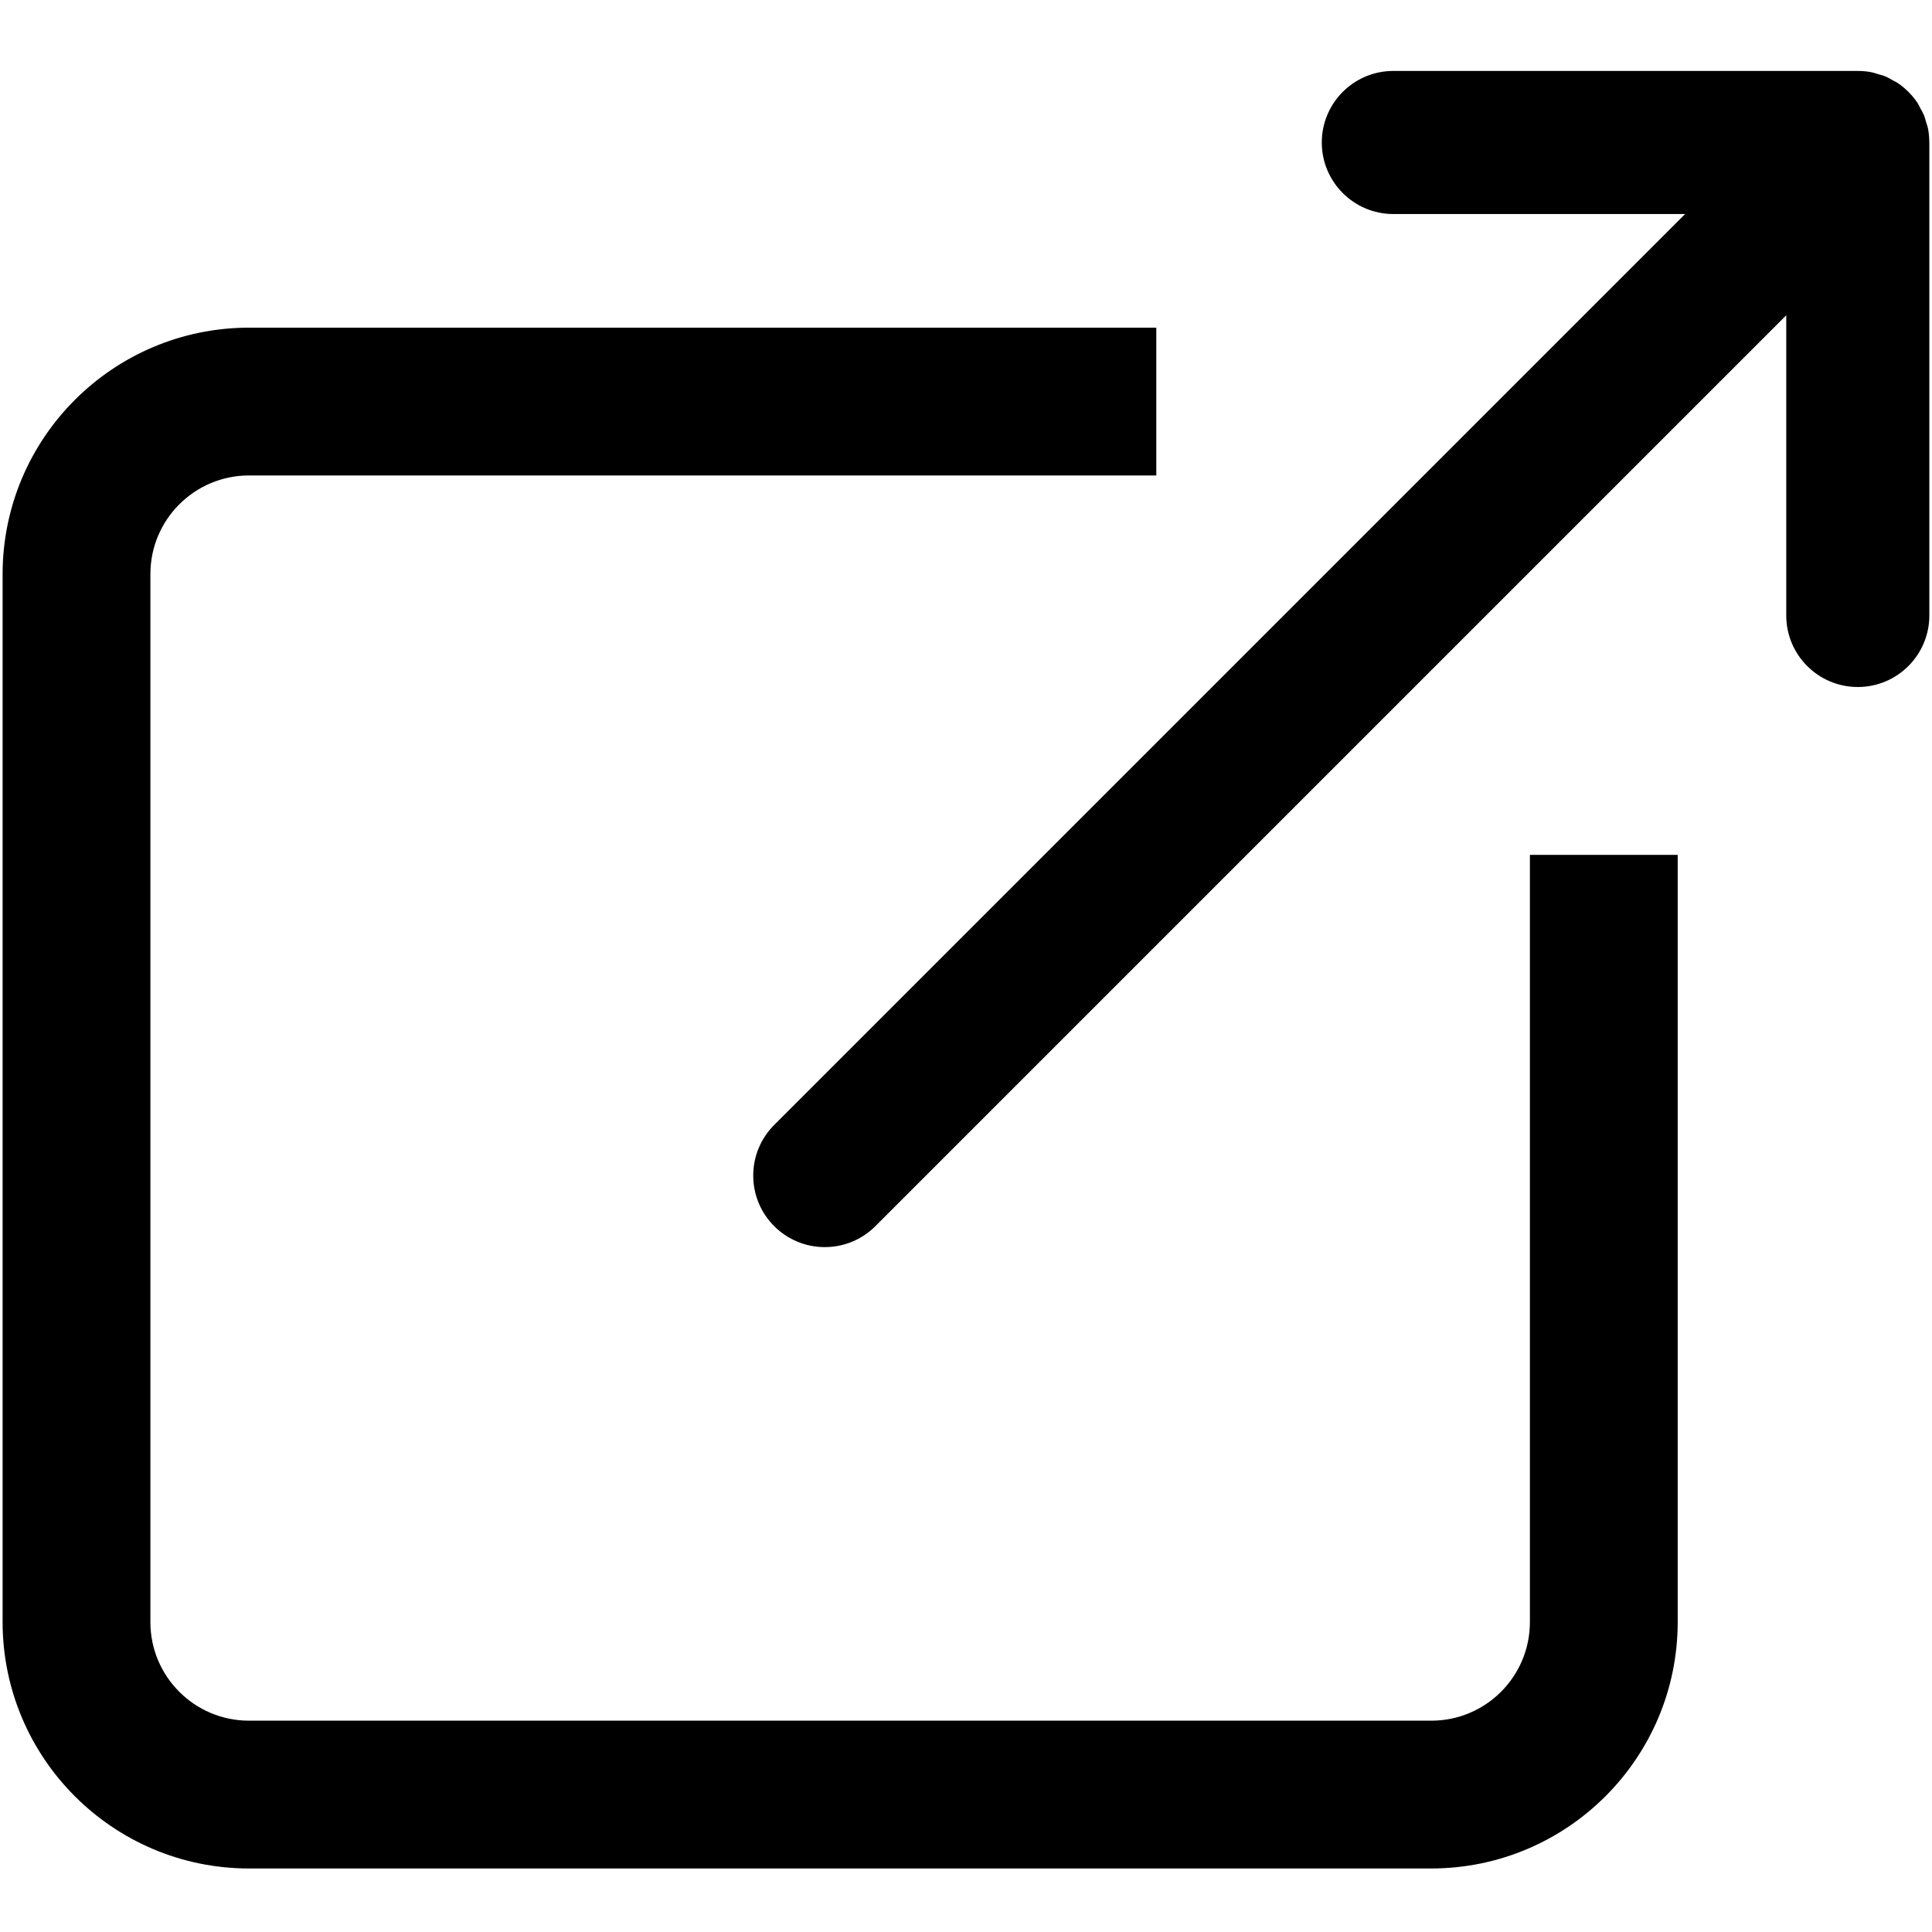 <!-- Optimised/Generated by IcoMoon.io -->
<svg version="1.1" xmlns="http://www.w3.org/2000/svg" width="32" height="32" viewBox="0 0 32 32">
<title>share</title>
<path d="M25.34 26.868c-0.001 0.901-0.731 1.631-1.632 1.632h-19.585c-0.901-0.001-1.631-0.731-1.632-1.632v-17.361c0.001-0.901 0.731-1.631 1.632-1.632h15.029v-2.448h-15.029c-2.252 0.003-4.077 1.828-4.080 4.080v17.361c0.003 2.252 1.828 4.078 4.080 4.080h19.585c2.252-0.003 4.078-1.828 4.080-4.080v-12.709h-2.448z"></path>
<path d="M31.955 2.339c-0.001-0.075-0.009-0.147-0.022-0.217l0.001 0.008c-0.007-0.037-0.021-0.072-0.032-0.108-0.012-0.047-0.024-0.085-0.038-0.122l0.003 0.008c-0.021-0.047-0.042-0.085-0.064-0.122l0.003 0.005c-0.016-0.029-0.029-0.060-0.047-0.088-0.088-0.131-0.198-0.24-0.324-0.326l-0.004-0.003c-0.029-0.019-0.060-0.032-0.090-0.049-0.031-0.019-0.068-0.039-0.107-0.057l-0.007-0.003c-0.031-0.012-0.071-0.025-0.112-0.035l-0.008-0.002c-0.034-0.010-0.066-0.023-0.102-0.030-0.070-0.015-0.15-0.023-0.232-0.023h-7.695c-0.655 0-1.185 0.531-1.185 1.185s0.531 1.185 1.185 1.185v0h4.833l-15.089 15.089c-0.214 0.214-0.346 0.51-0.346 0.837 0 0.655 0.531 1.185 1.185 1.185 0.327 0 0.623-0.132 0.837-0.346l15.088-15.088v4.972c0 0.655 0.531 1.185 1.185 1.185s1.185-0.531 1.185-1.185v0-7.834c0-0.008-0.002-0.015-0.002-0.022z"></path>
</svg>
